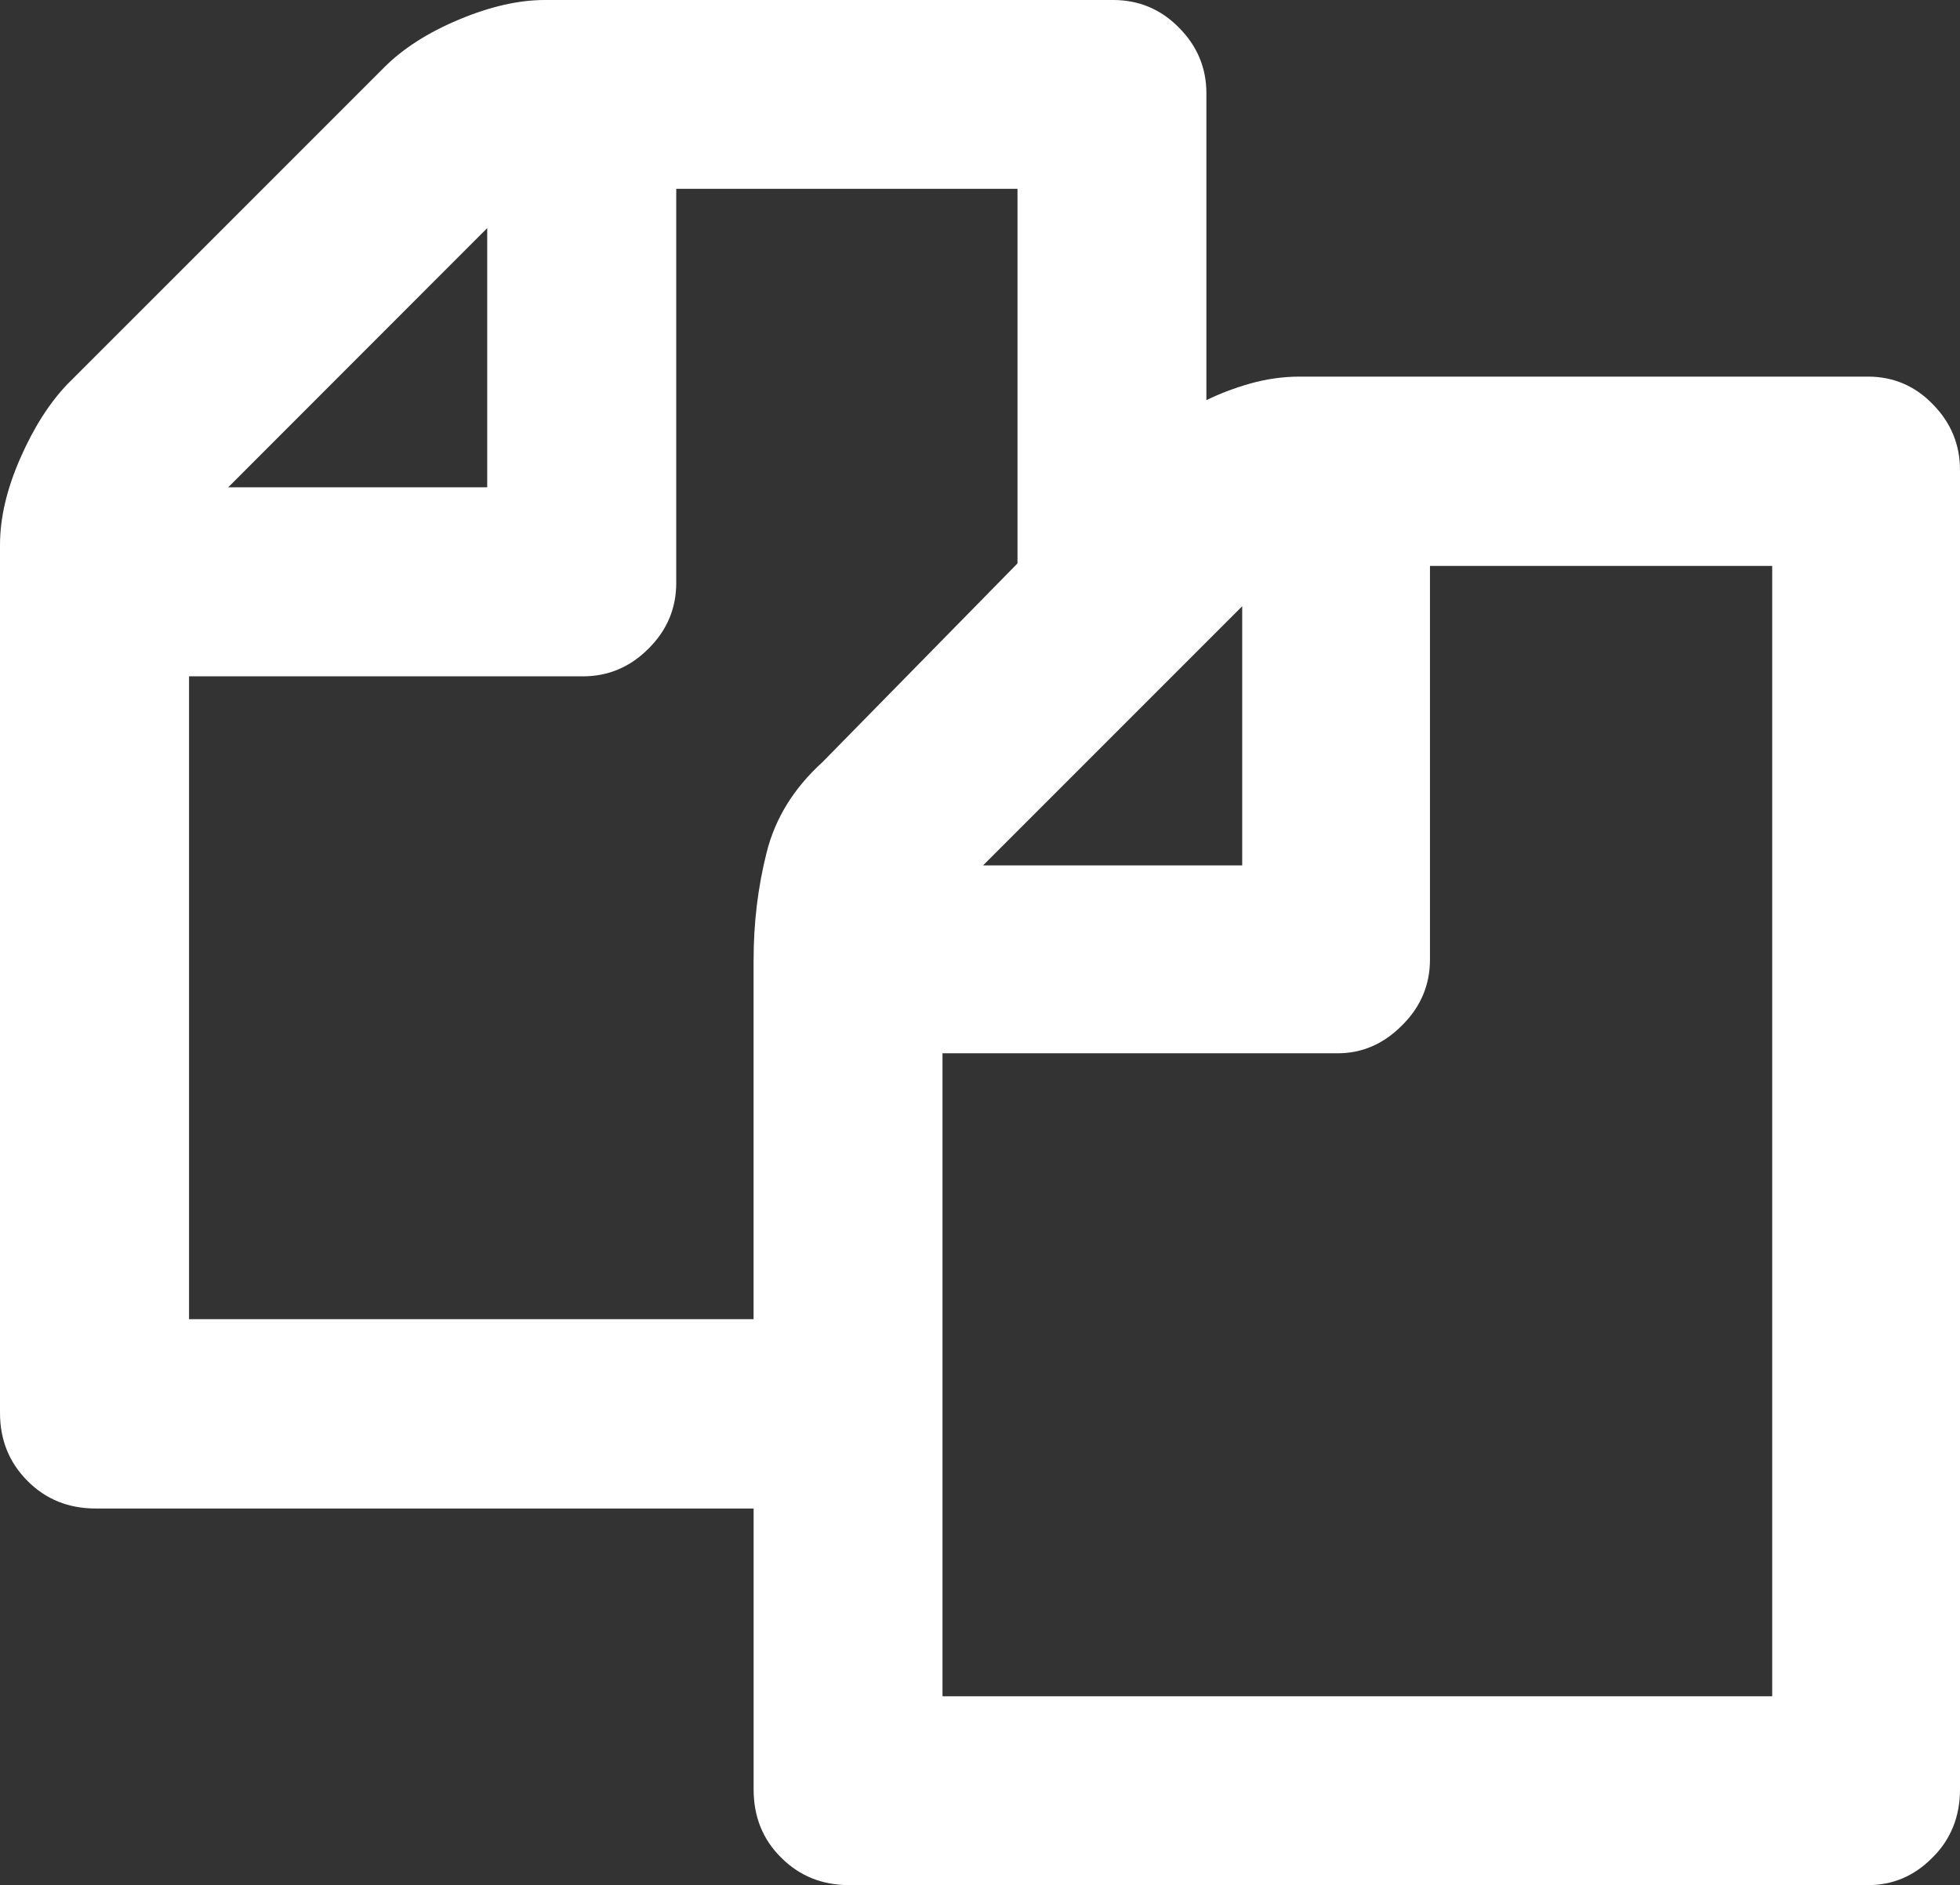 <svg xmlns="http://www.w3.org/2000/svg" width="76.451" height="73.52" viewBox="0 0 76.451 73.52" enable-background="new 0 0 76.451 73.52"><rect x="0" y="0" width="76.451" height="73.52" fill="#333333" stroke="none"/><path d="M72.867 14.688c.977 0 1.836 .361 2.529 1.084 .703 .713 1.055 1.572 1.055 2.559v51.459c0 1.055-.361 1.953-1.074 2.656-.713 .723-1.553 1.074-2.51 1.074h-39.742c-1.049 0-1.938-.352-2.656-1.074-.717-.703-1.074-1.602-1.074-2.656v-10.958h-25.66c-1.055 0-1.943-.352-2.661-1.074s-1.074-1.602-1.074-2.656v-33.852c0-1.055 .264-2.178 .791-3.379 .522-1.191 1.138-2.158 1.841-2.891l12.354-12.353c.732-.732 1.703-1.357 2.92-1.865 1.211-.508 2.328-.762 3.35-.762h22.162c.992 0 1.852 .352 2.564 1.074 .713 .713 1.074 1.572 1.074 2.559v11.973c.518-.254 1.084-.469 1.699-.645 .625-.176 1.27-.273 1.943-.273h22.169zm-43.472 22.738c0-1.43 .166-2.816 .504-4.164 .332-1.338 1.059-2.52 2.178-3.535l7.611-7.754v-14.61h-13.311v15.371c0 .996-.361 1.846-1.078 2.559-.719 .723-1.572 1.084-2.559 1.084h-15.367v25.072h22.021v-14.023zm-20.493-18.422h10.102v-10.108l-10.102 10.108zm60.225 3.066h-13.35v15.355c0 .996-.371 1.855-1.084 2.559-.713 .723-1.553 1.094-2.51 1.094h-15.42v25.078h32.363v-44.086zm-30.781 11.68h10.107v-10.107l-10.107 10.107z" fill="#ffffff"/></svg>